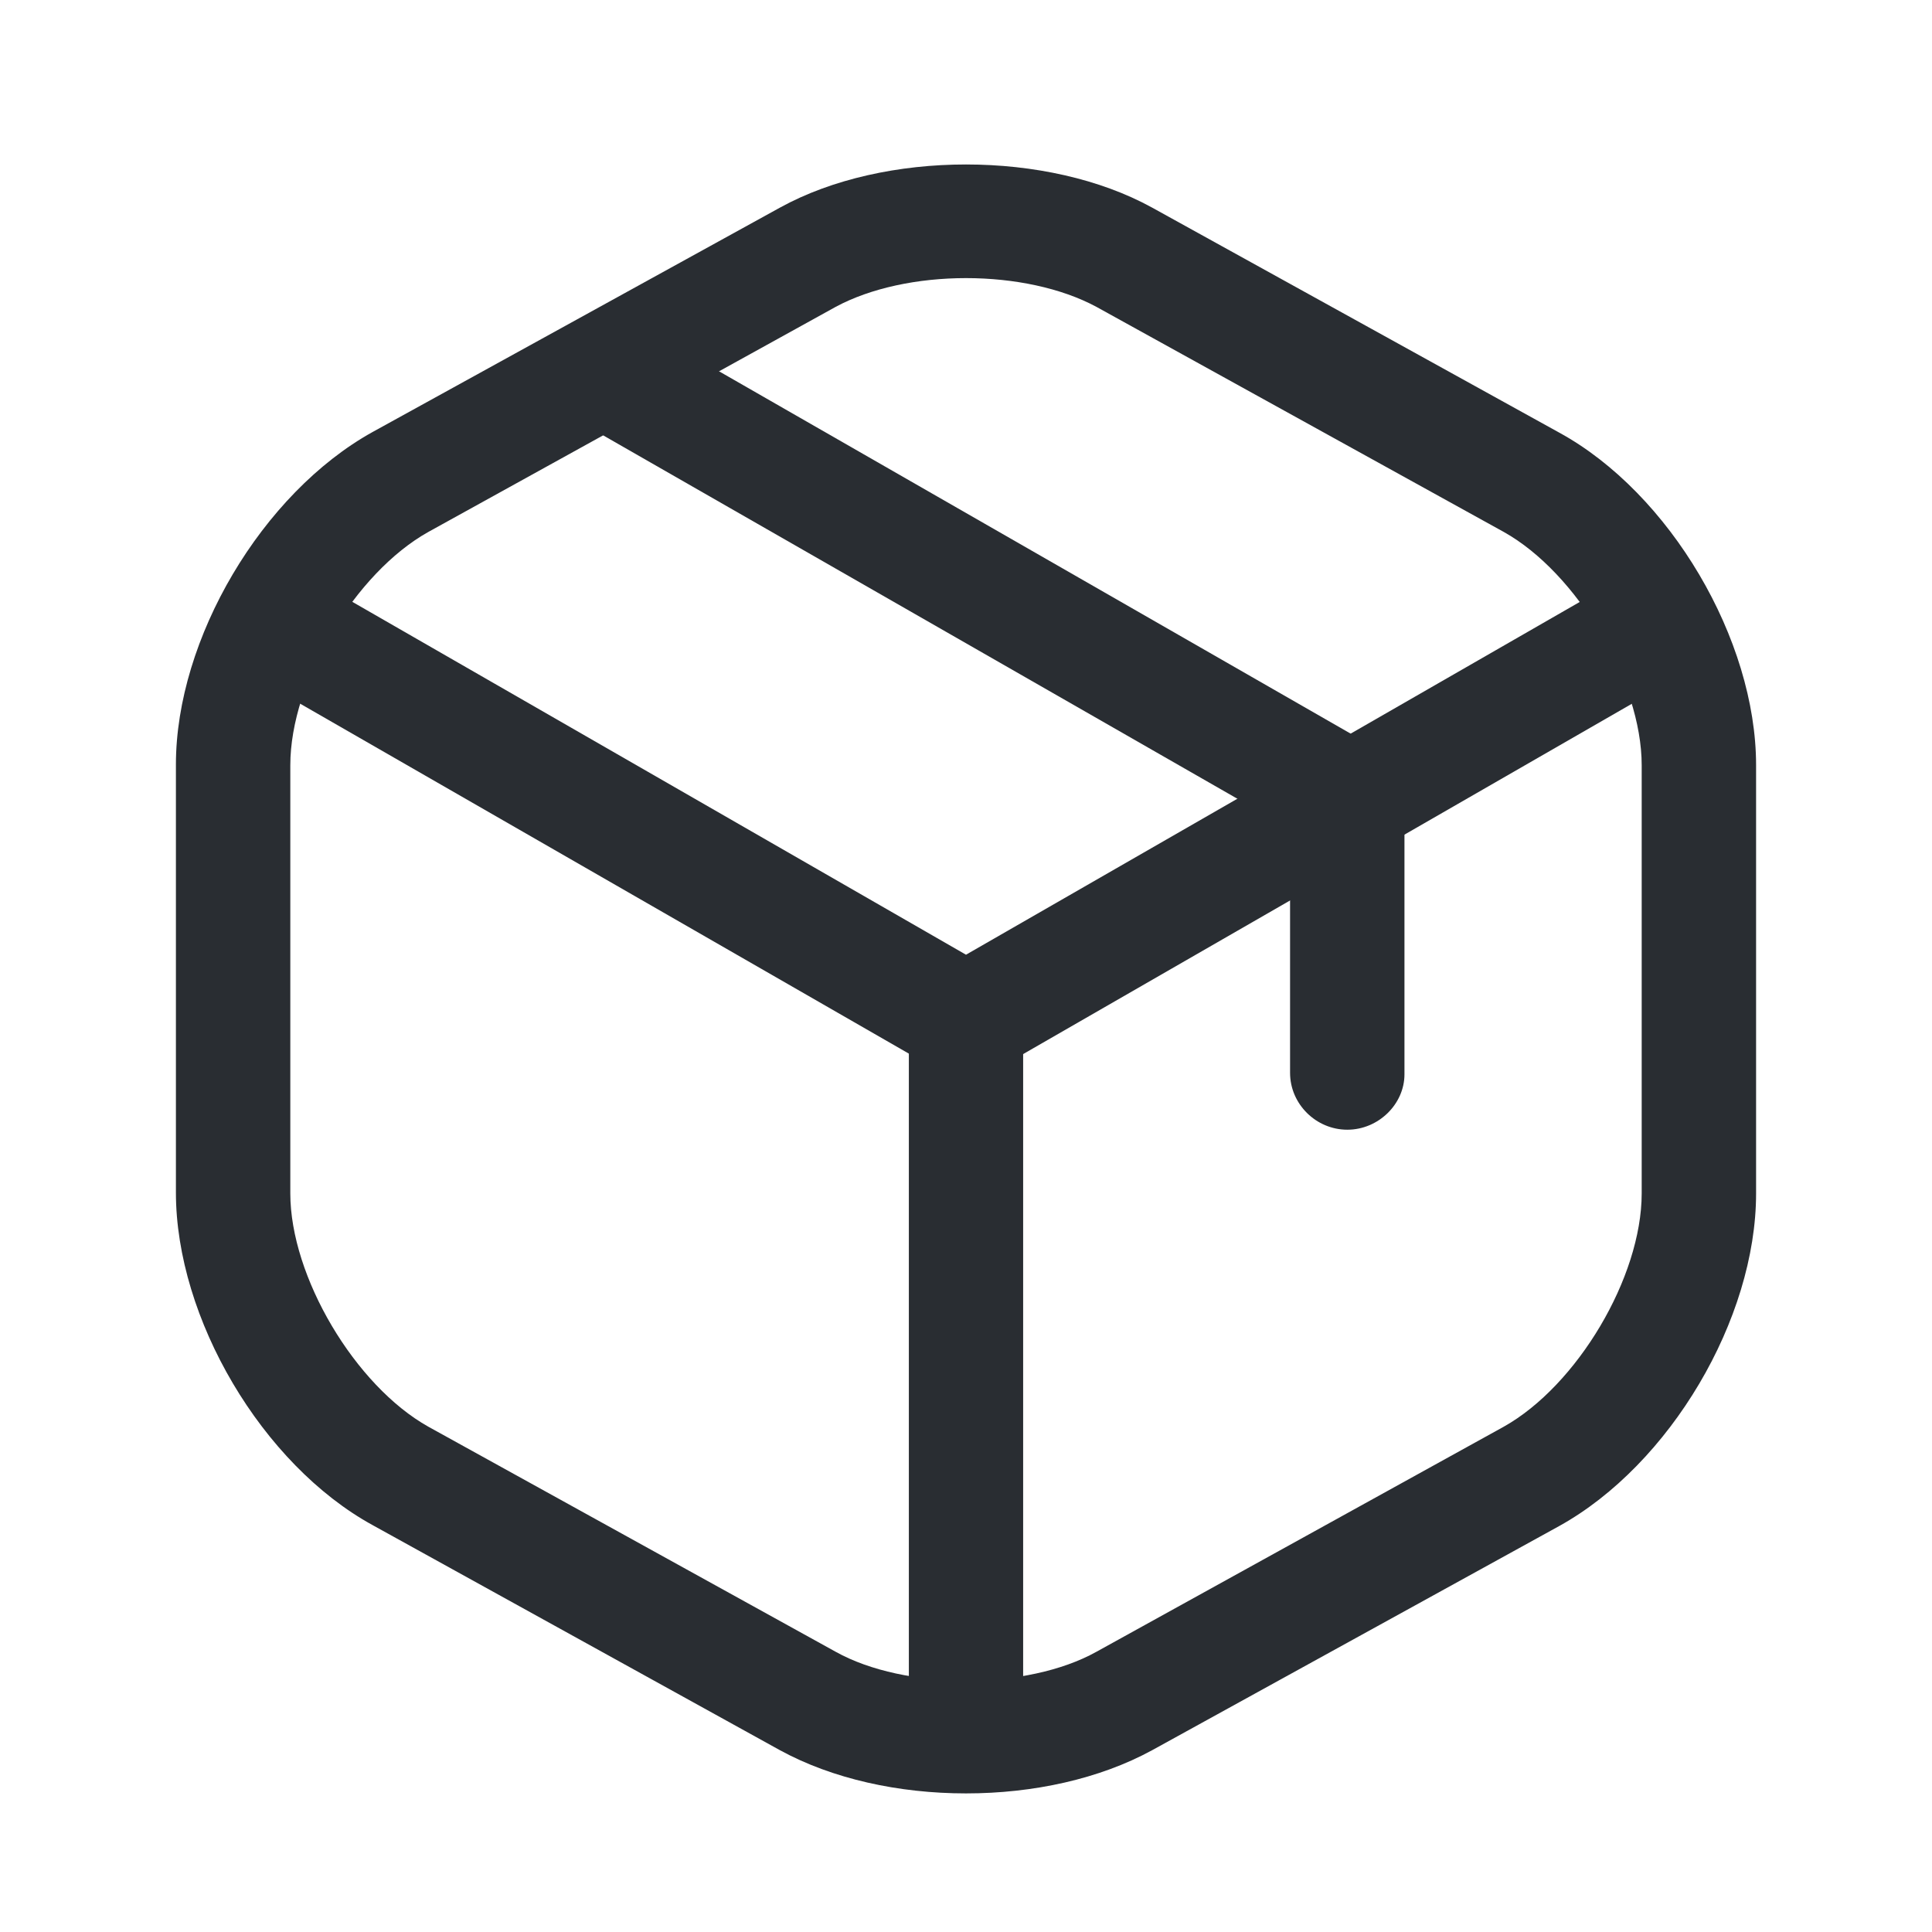 <svg width="19" height="19" viewBox="0 0 19 19" fill="none" xmlns="http://www.w3.org/2000/svg">
<path d="M9.5 10.596C9.402 10.596 9.305 10.573 9.215 10.521L2.593 6.714C2.323 6.557 2.232 6.215 2.39 5.946C2.547 5.678 2.885 5.589 3.163 5.745L9.5 9.389L15.8 5.768C16.07 5.611 16.415 5.708 16.573 5.969C16.73 6.237 16.633 6.58 16.37 6.736L9.793 10.521C9.695 10.566 9.598 10.596 9.5 10.596Z" fill="#292D32"/>
<path d="M9.5 17.346C9.193 17.346 8.938 17.093 8.938 16.788V10.03C8.938 9.724 9.193 9.471 9.5 9.471C9.807 9.471 10.062 9.724 10.062 10.03V16.788C10.062 17.093 9.807 17.346 9.5 17.346Z" fill="#292D32"/>
<path d="M9.5 17.637C8.84 17.637 8.188 17.495 7.67 17.212L3.665 14.999C2.578 14.403 1.73 12.965 1.73 11.728V7.519C1.73 6.282 2.578 4.851 3.665 4.248L7.67 2.042C8.698 1.476 10.303 1.476 11.331 2.042L15.335 4.255C16.423 4.851 17.27 6.289 17.27 7.526V11.736C17.27 12.973 16.423 14.403 15.335 15.007L11.331 17.212C10.813 17.495 10.161 17.637 9.5 17.637ZM9.5 2.735C9.028 2.735 8.563 2.832 8.218 3.018L4.213 5.231C3.493 5.633 2.855 6.699 2.855 7.526V11.736C2.855 12.556 3.493 13.628 4.213 14.031L8.218 16.244C8.9 16.624 10.101 16.624 10.783 16.244L14.788 14.031C15.508 13.628 16.145 12.563 16.145 11.736V7.526C16.145 6.706 15.508 5.633 14.788 5.231L10.783 3.018C10.438 2.832 9.973 2.735 9.5 2.735Z" fill="#292D32"/>
<path d="M13.25 11.11C12.942 11.11 12.687 10.857 12.687 10.551V8.152L5.847 4.233C5.577 4.076 5.487 3.734 5.645 3.473C5.802 3.204 6.14 3.115 6.41 3.272L13.527 7.355C13.7 7.452 13.812 7.638 13.812 7.839V10.566C13.812 10.857 13.557 11.11 13.25 11.11Z" fill="#292D32"/>
</svg>
